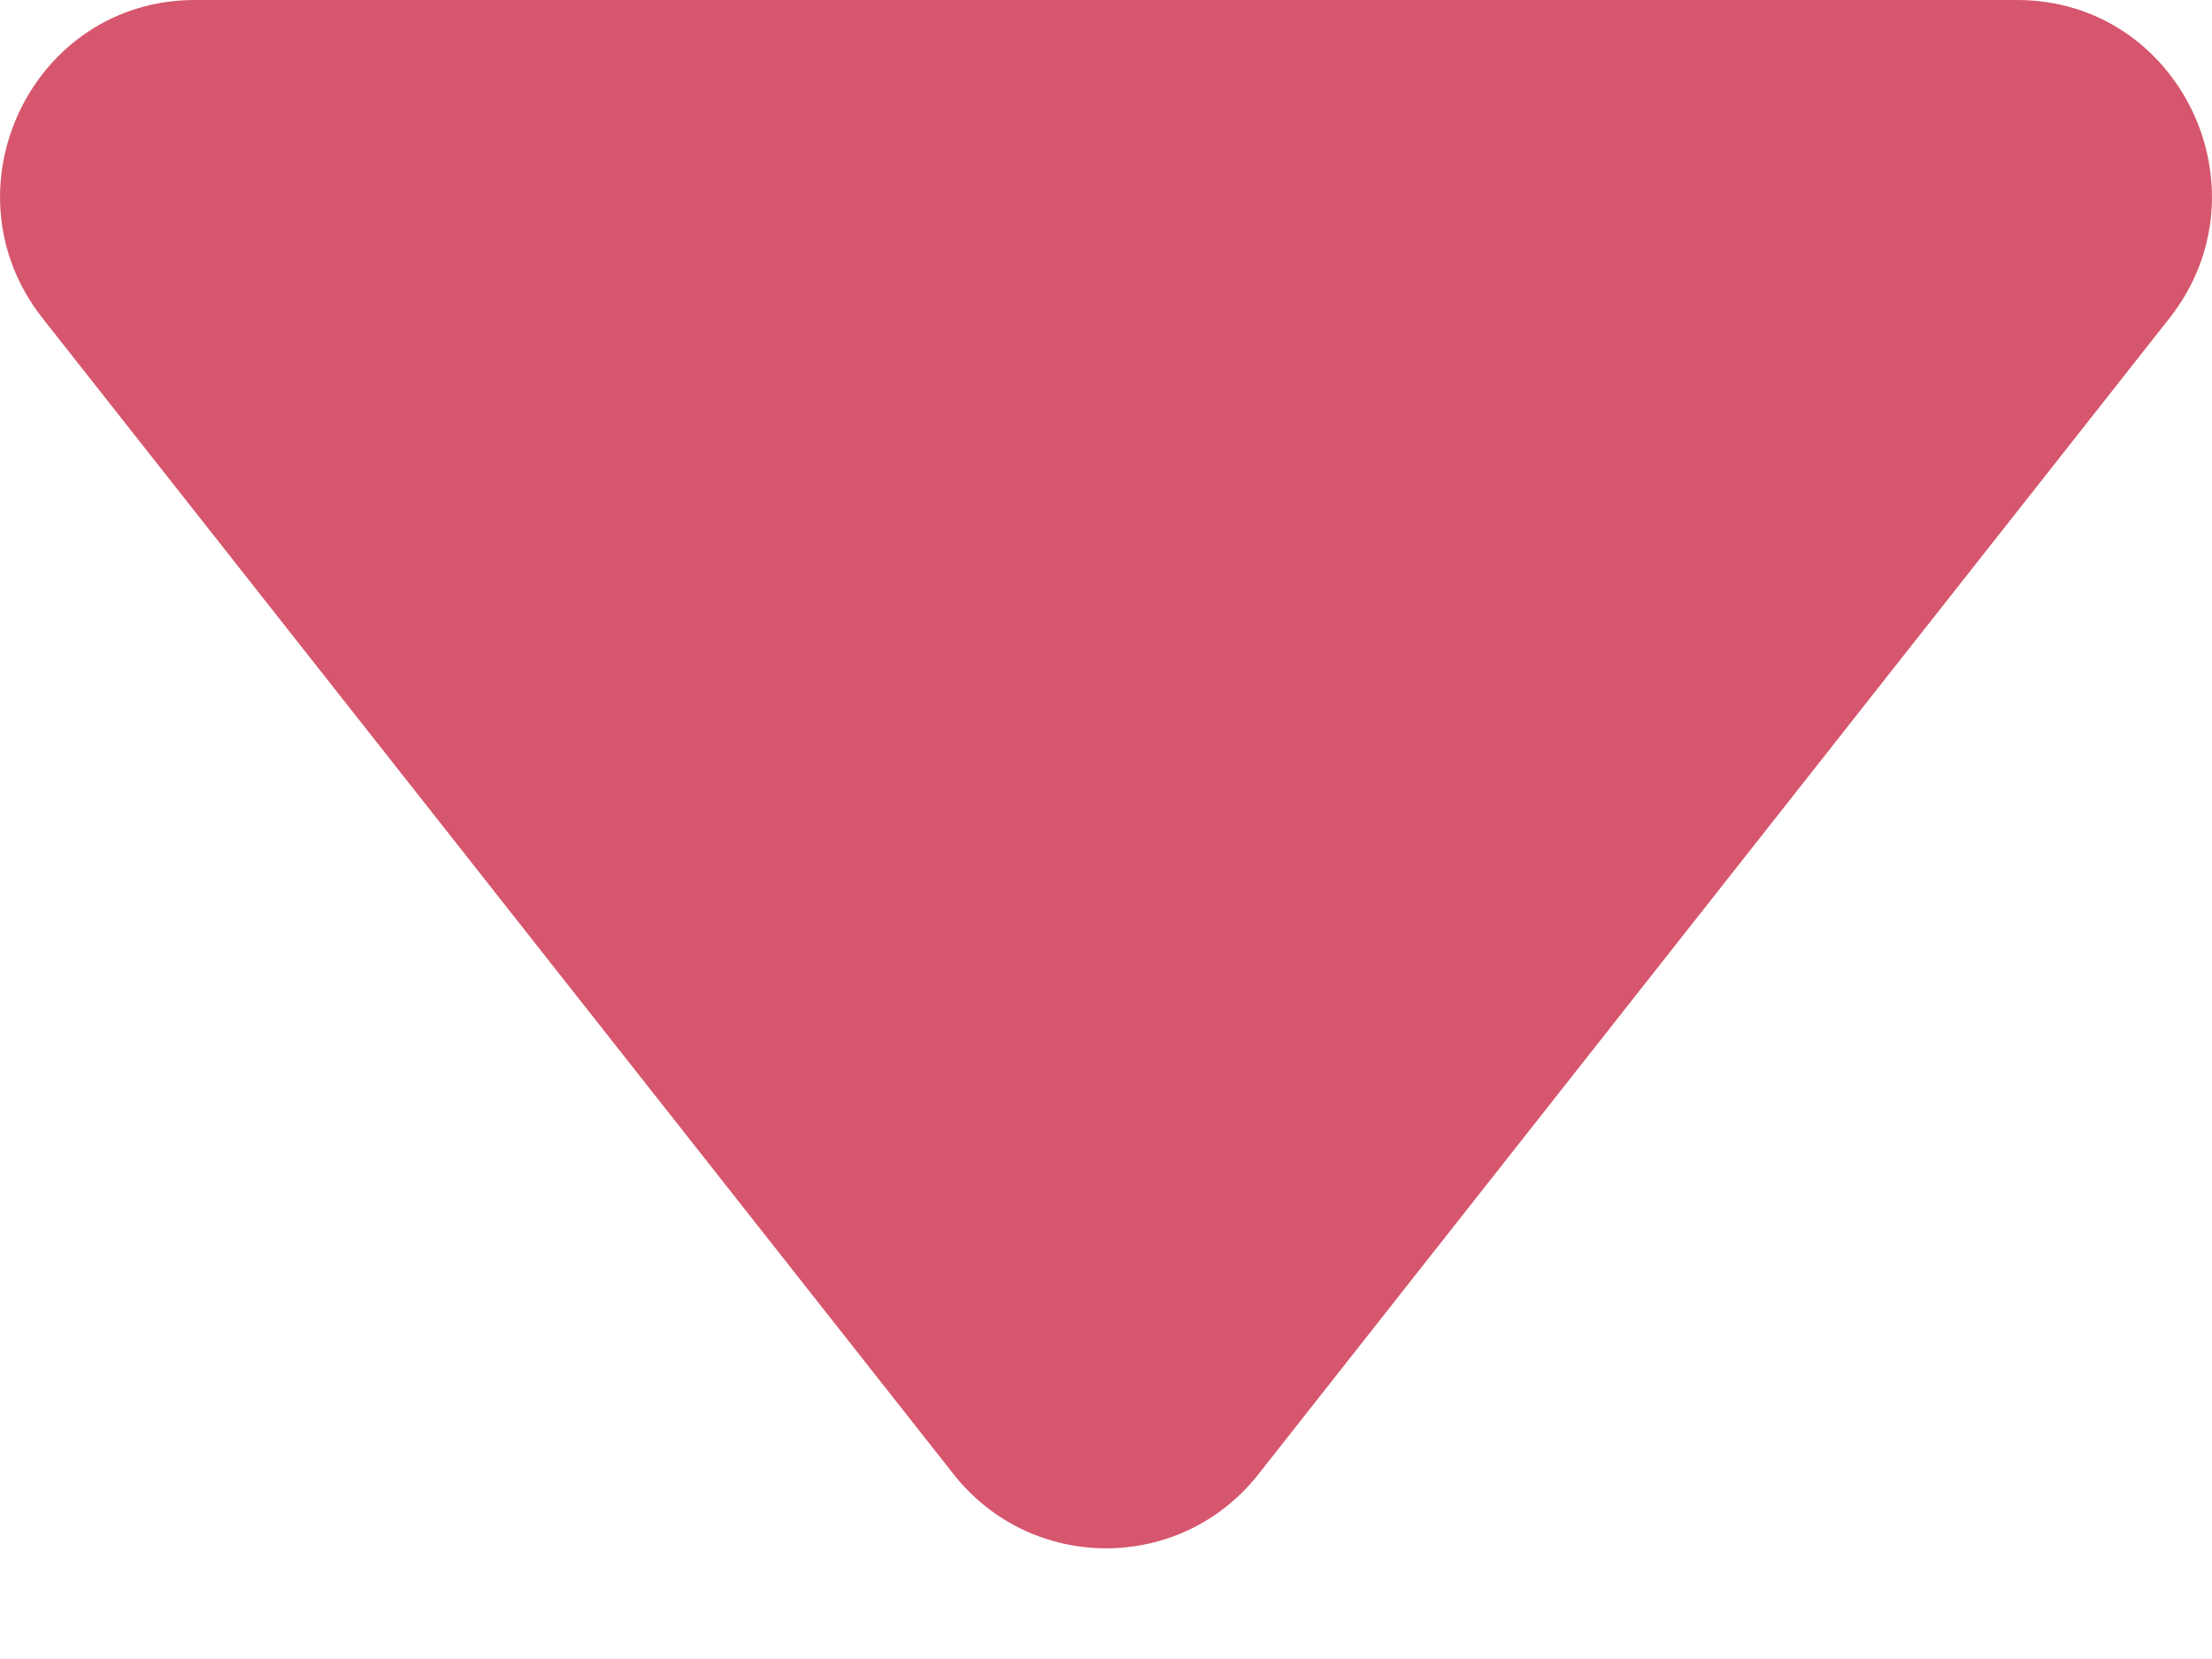 <svg width="8" height="6" viewBox="0 0 8 6" fill="none" xmlns="http://www.w3.org/2000/svg">
<path d="M4.551 5.332C4.27 5.689 3.731 5.689 3.449 5.332L0.154 1.151C-0.212 0.686 0.116 -2.43187e-05 0.705 -2.43187e-05L7.295 -2.43187e-05C7.884 -2.43187e-05 8.212 0.686 7.846 1.151L4.551 5.332Z" fill="#D6566D"/>
</svg>
